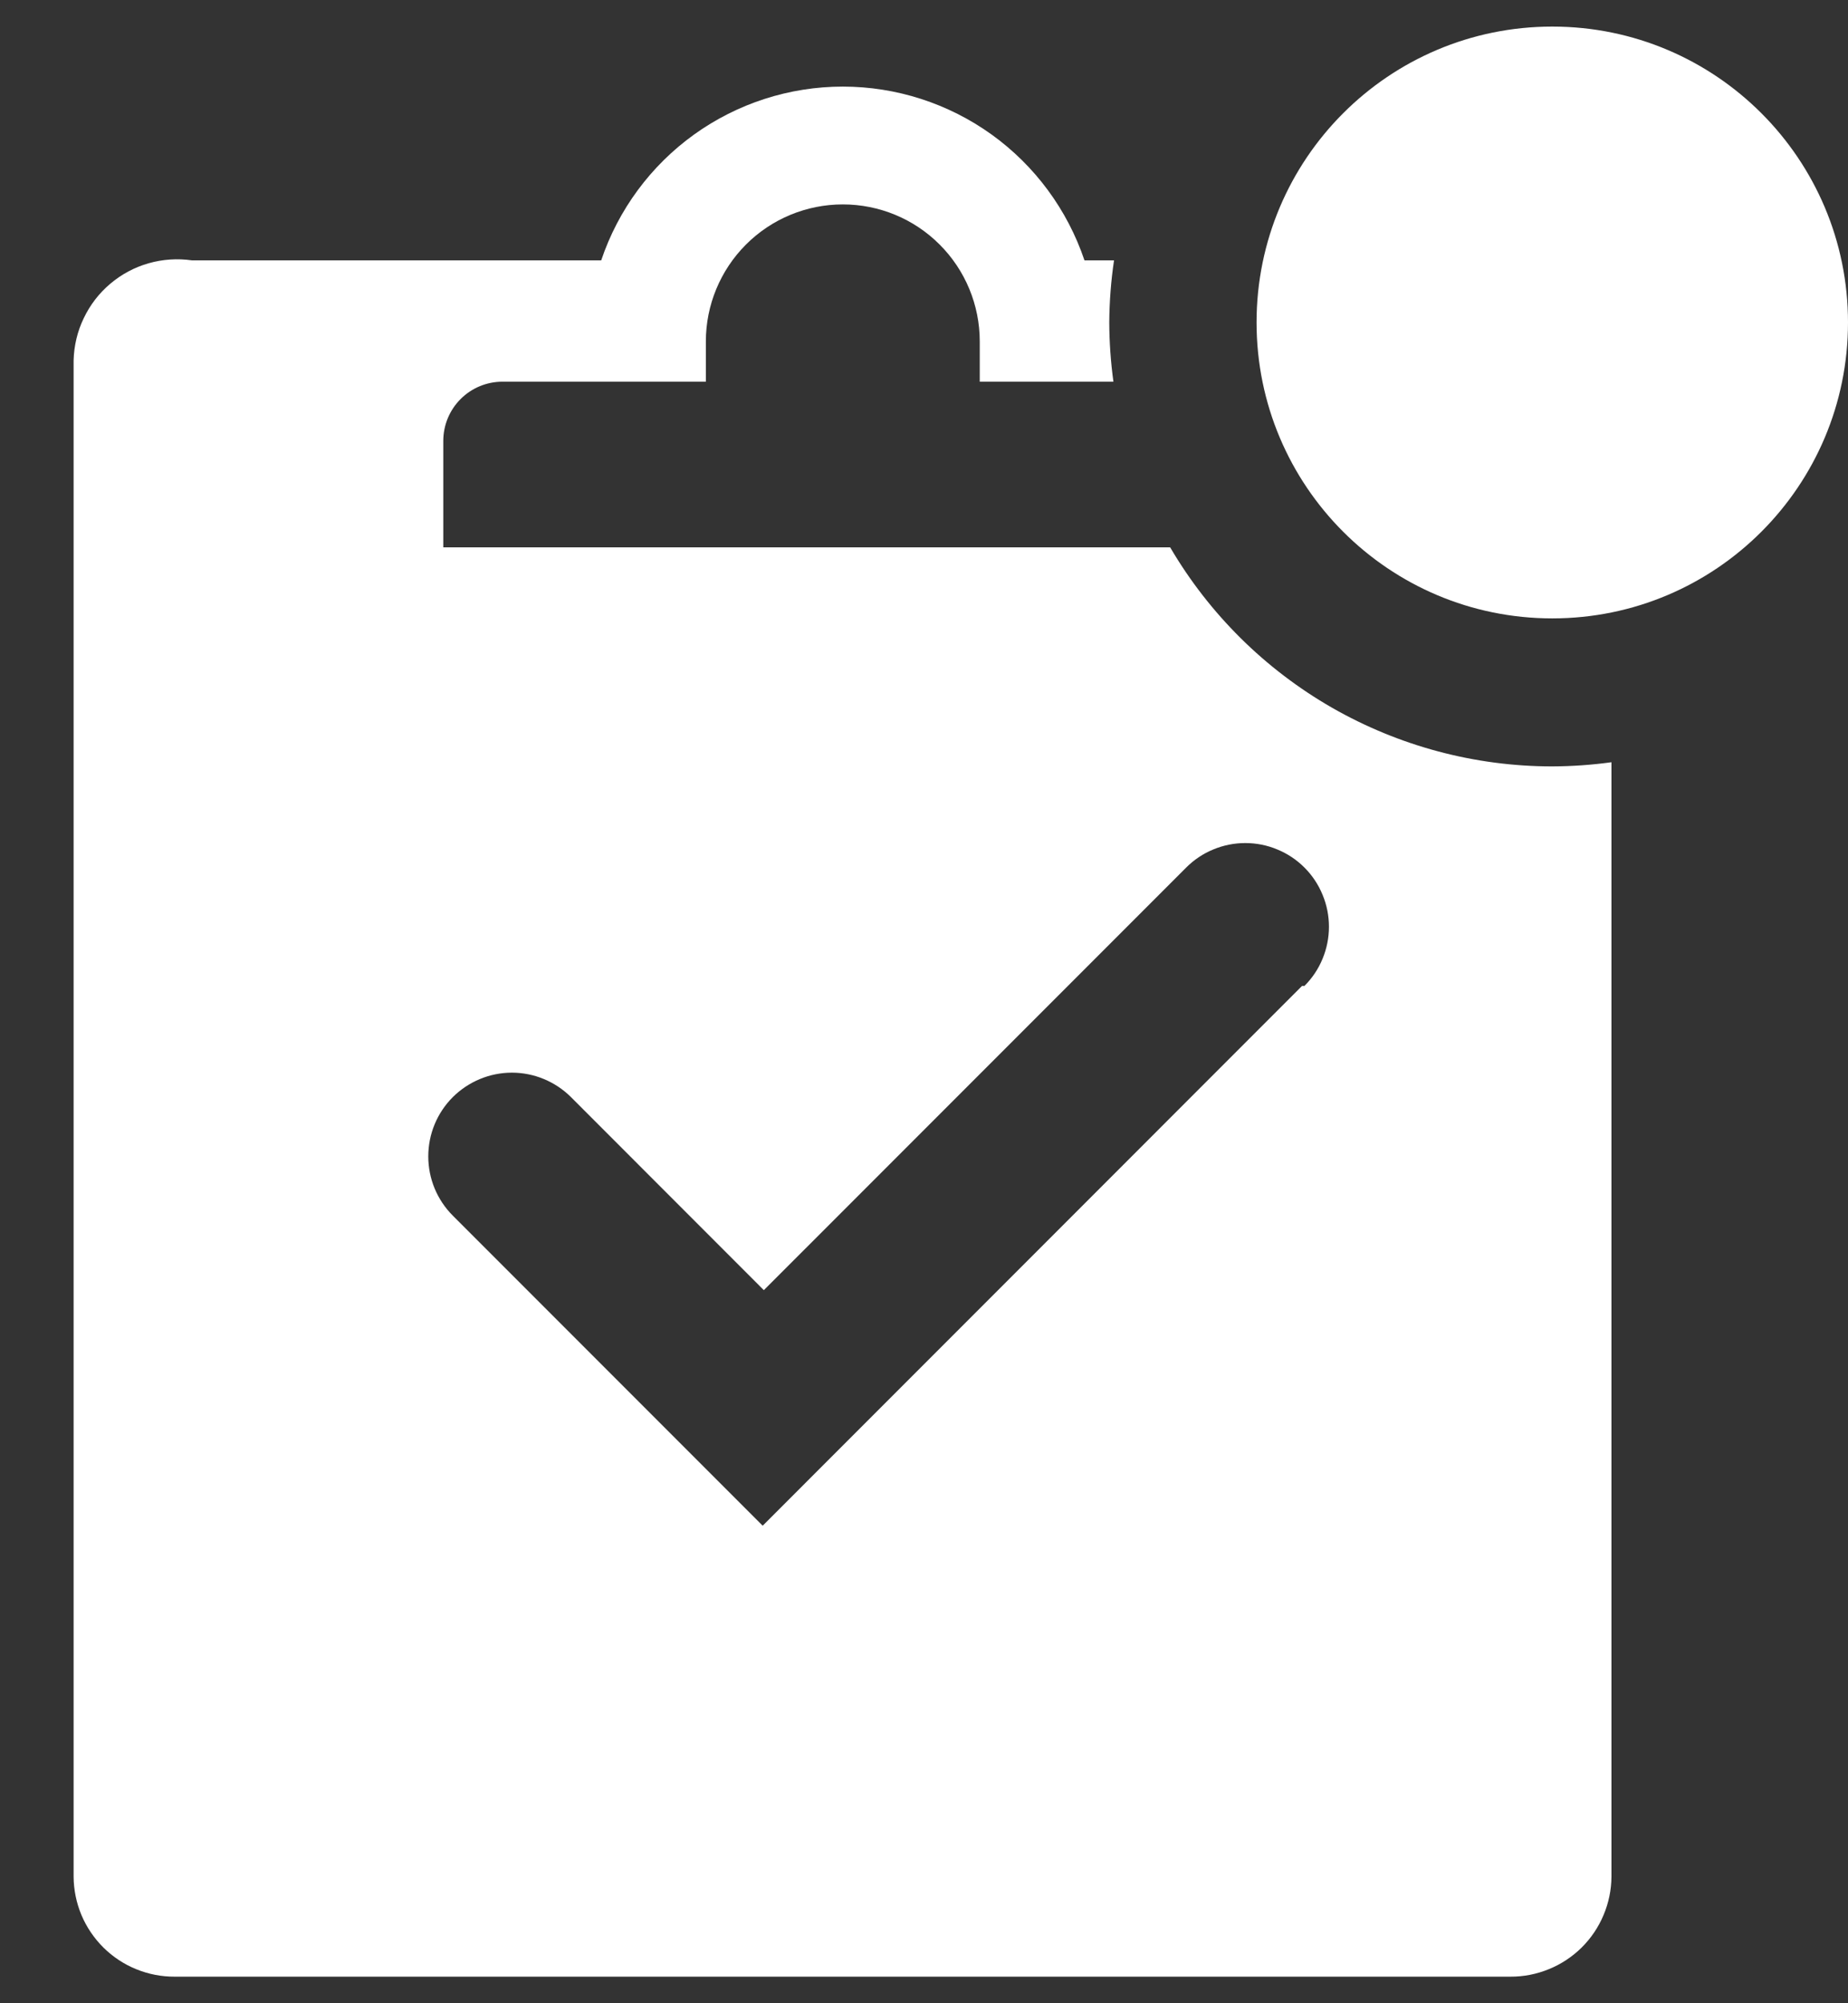 <svg width="24" height="26" viewBox="0 0 24 26" fill="none" xmlns="http://www.w3.org/2000/svg">
<rect x="0" y="0" width="24" height="26" fill="#333333" stroke="none"/>
<path d="M20.159 9.947C19.156 9.947 18.171 9.684 17.3 9.186C16.43 8.687 15.705 7.97 15.197 7.104H5.757V5.722C5.757 5.518 5.838 5.323 5.982 5.179C6.126 5.035 6.321 4.954 6.525 4.954H9.167V4.431C9.167 3.96 9.355 3.507 9.688 3.174C10.022 2.84 10.474 2.653 10.946 2.653C11.417 2.653 11.87 2.84 12.203 3.174C12.537 3.507 12.724 3.96 12.724 4.431V4.954H14.46C14.425 4.699 14.407 4.442 14.406 4.186C14.408 3.916 14.428 3.646 14.468 3.379H14.084C13.862 2.722 13.441 2.151 12.878 1.746C12.315 1.342 11.639 1.124 10.946 1.124C10.252 1.124 9.577 1.342 9.014 1.746C8.451 2.151 8.029 2.722 7.808 3.379H2.492C2.304 3.352 2.112 3.365 1.93 3.417C1.747 3.469 1.577 3.56 1.432 3.683C1.287 3.805 1.17 3.957 1.088 4.129C1.005 4.3 0.961 4.487 0.956 4.677V24.357C0.957 24.528 0.992 24.698 1.058 24.856C1.125 25.014 1.222 25.157 1.344 25.278C1.466 25.398 1.61 25.494 1.769 25.558C1.928 25.623 2.098 25.656 2.27 25.655H19.614C19.786 25.656 19.956 25.623 20.114 25.558C20.273 25.494 20.418 25.398 20.54 25.278C20.662 25.157 20.759 25.014 20.825 24.856C20.892 24.698 20.927 24.528 20.928 24.357V9.893C20.673 9.928 20.416 9.946 20.159 9.947ZM16.91 12.796L9.905 19.802L5.88 15.777C5.676 15.573 5.562 15.297 5.562 15.009C5.562 14.72 5.676 14.444 5.88 14.24C6.084 14.037 6.36 13.922 6.648 13.922C6.936 13.922 7.212 14.037 7.416 14.24L9.92 16.745L15.405 11.26C15.506 11.159 15.625 11.079 15.757 11.025C15.889 10.97 16.03 10.942 16.173 10.942C16.316 10.942 16.457 10.97 16.588 11.025C16.72 11.079 16.84 11.159 16.941 11.26C17.042 11.361 17.122 11.481 17.176 11.613C17.231 11.744 17.259 11.886 17.259 12.028C17.259 12.171 17.231 12.312 17.176 12.444C17.122 12.576 17.042 12.695 16.941 12.796H16.91Z" fill="white"/>
<path d="M20.16 8.026C22.281 8.026 24 6.307 24 4.185C24 2.064 22.281 0.345 20.16 0.345C18.038 0.345 16.319 2.064 16.319 4.185C16.319 6.307 18.038 8.026 20.16 8.026Z" fill="white"/>
</svg>
